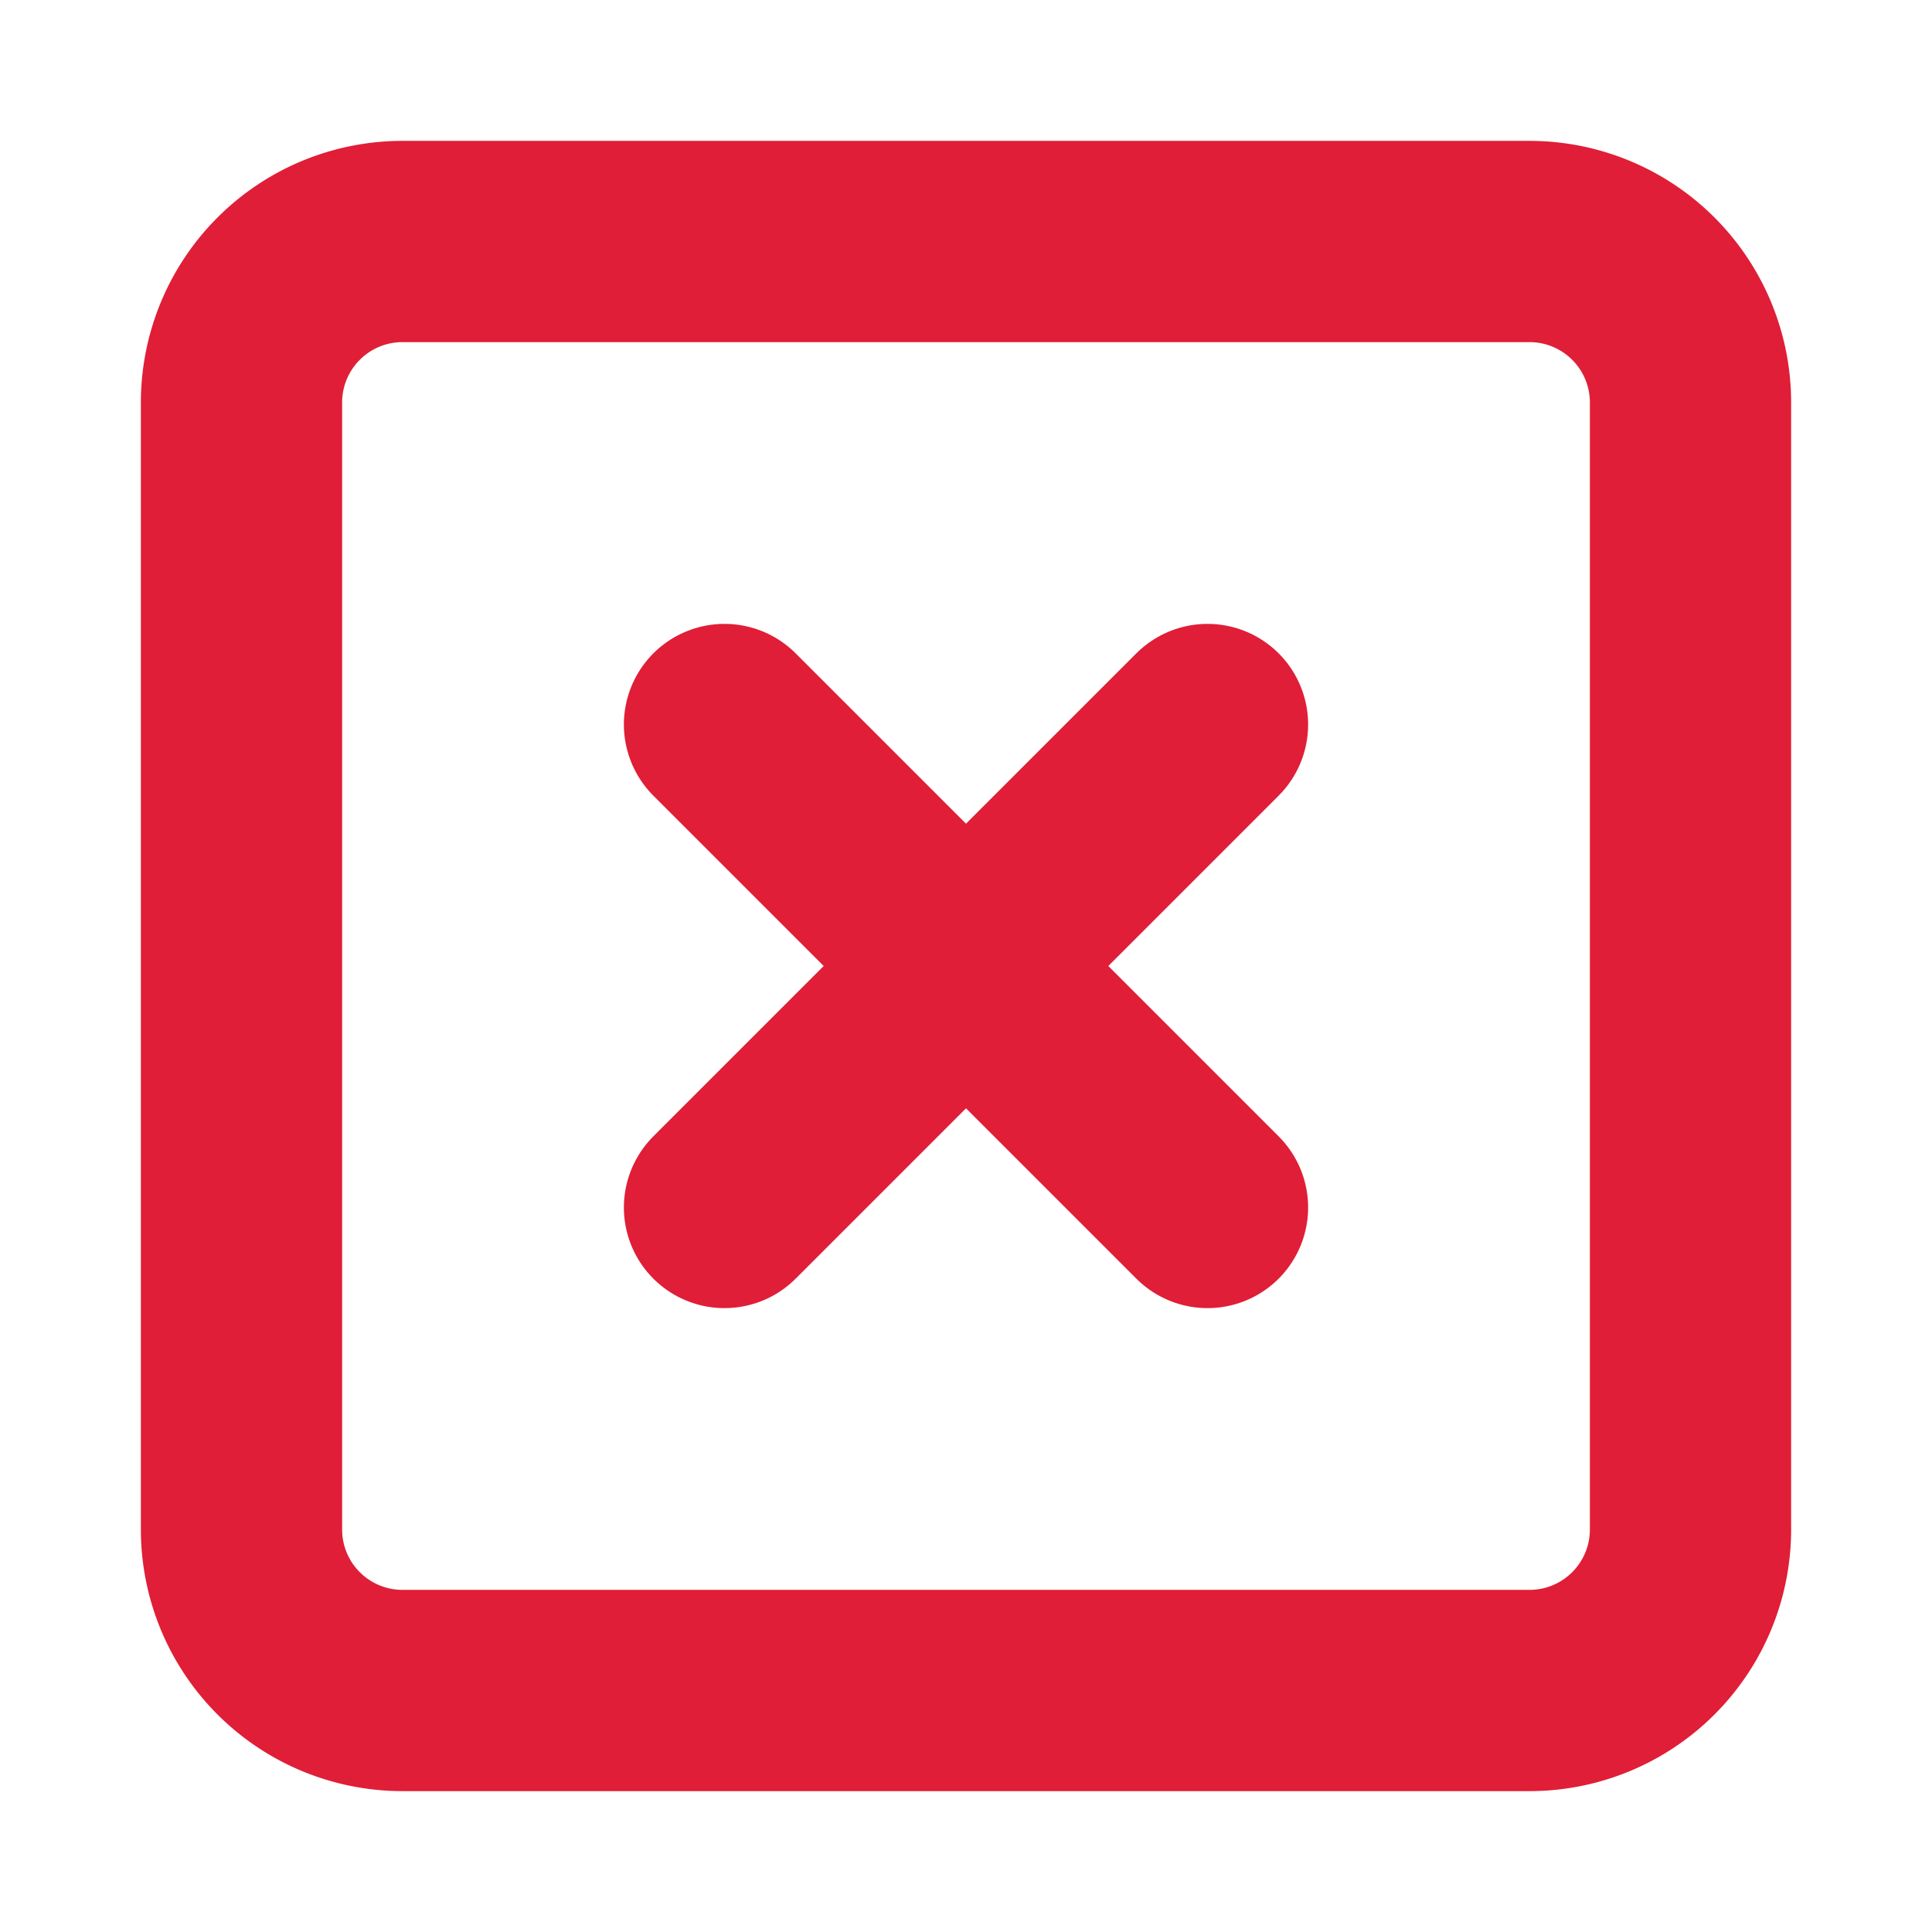 <svg xmlns="http://www.w3.org/2000/svg" class="icon icon-tabler icon-tabler-square-x" width="44" height="44" viewBox="0 0 24 24" stroke-width="2.5" stroke="#e01e37" fill="none" stroke-linecap="round" stroke-linejoin="round">
  <path stroke="none" d="M0 0h24v24H0z" fill="none"/>
  <path d="M3 5a2 2 0 0 1 2 -2h14a2 2 0 0 1 2 2v14a2 2 0 0 1 -2 2h-14a2 2 0 0 1 -2 -2v-14z" />
  <path d="M9 9l6 6m0 -6l-6 6" />
</svg>